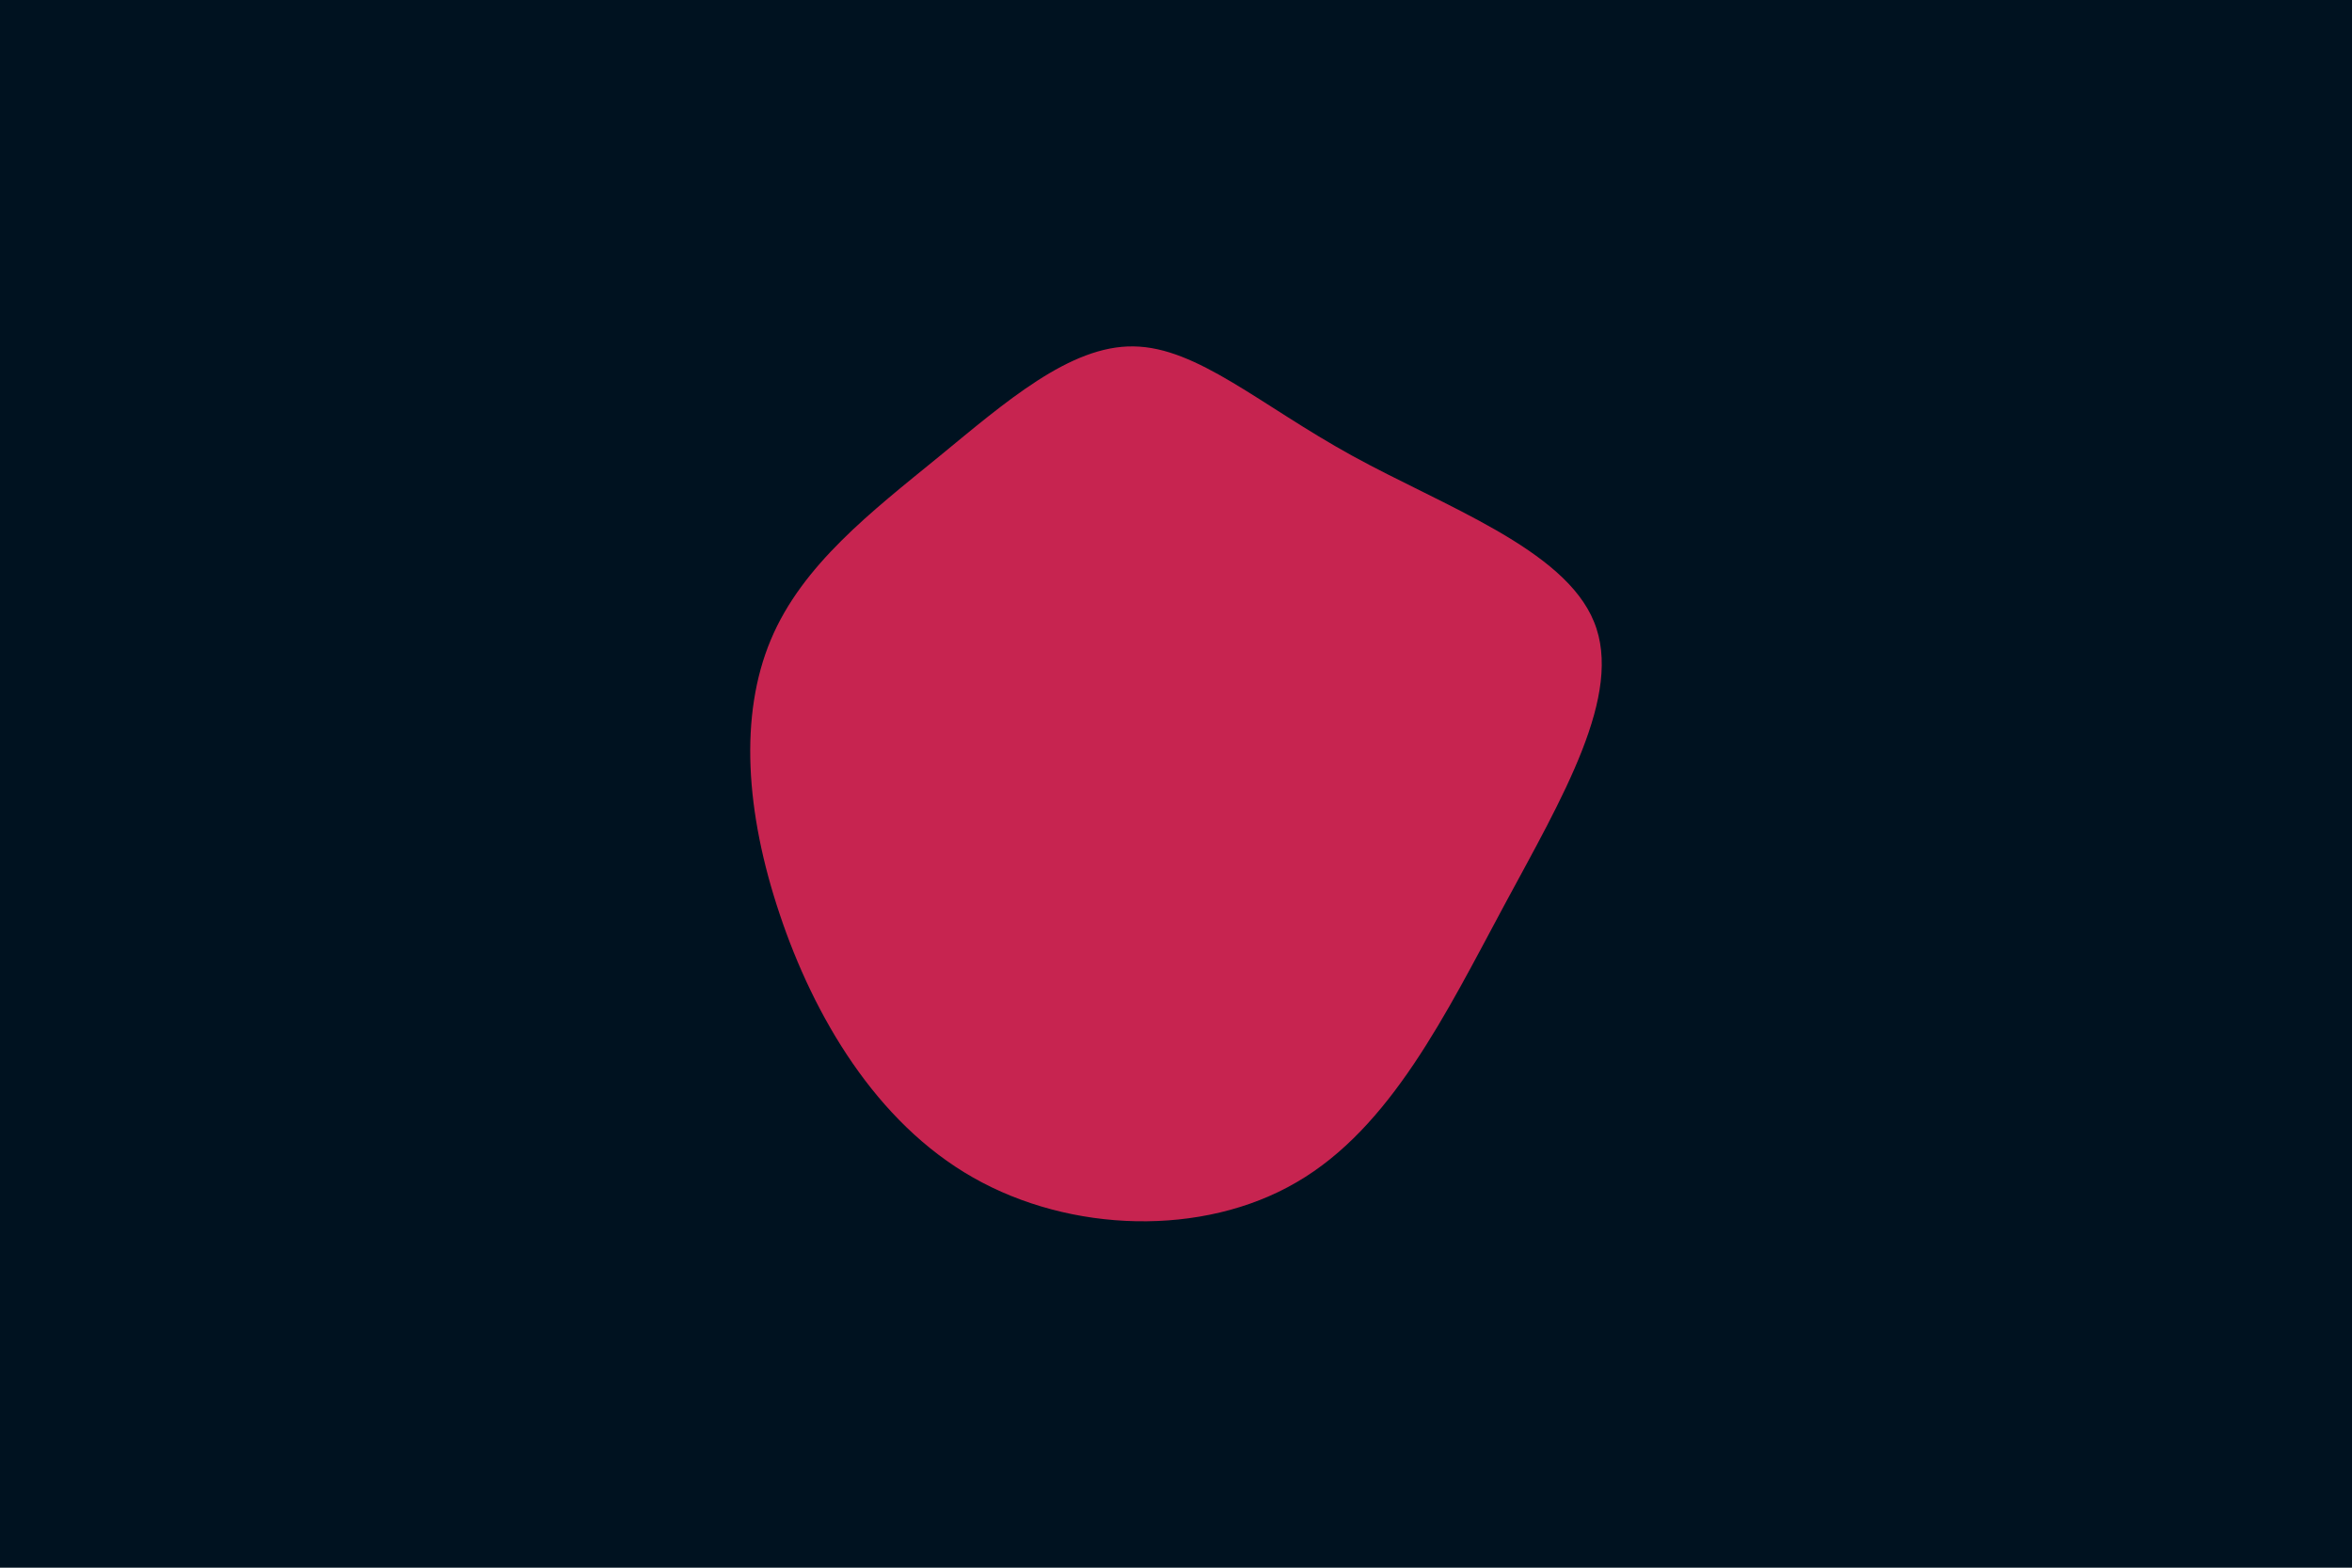 <svg id="visual" viewBox="0 0 900 600" width="900" height="600" xmlns="http://www.w3.org/2000/svg" xmlns:xlink="http://www.w3.org/1999/xlink" version="1.1"><rect x="0" y="0" width="900" height="600" fill="#001220"></rect><g transform="translate(434.05 263.577)"><path d="M83.3 -89.2C118.5 -69.8 164.6 -53.5 175.9 -25.6C187.3 2.2 163.8 41.6 141.5 83C119.2 124.5 98.1 168 62.1 188.9C26.2 209.9 -24.5 208.3 -61.7 187.1C-98.9 166 -122.7 125.2 -135.7 86.3C-148.8 47.3 -151.2 10.1 -139.1 -18.7C-127.1 -47.4 -100.5 -67.8 -74.9 -88.7C-49.3 -109.7 -24.6 -131.4 -0.3 -131C24.1 -130.7 48.2 -108.5 83.3 -89.2" fill="#c72450"></path></g></svg>